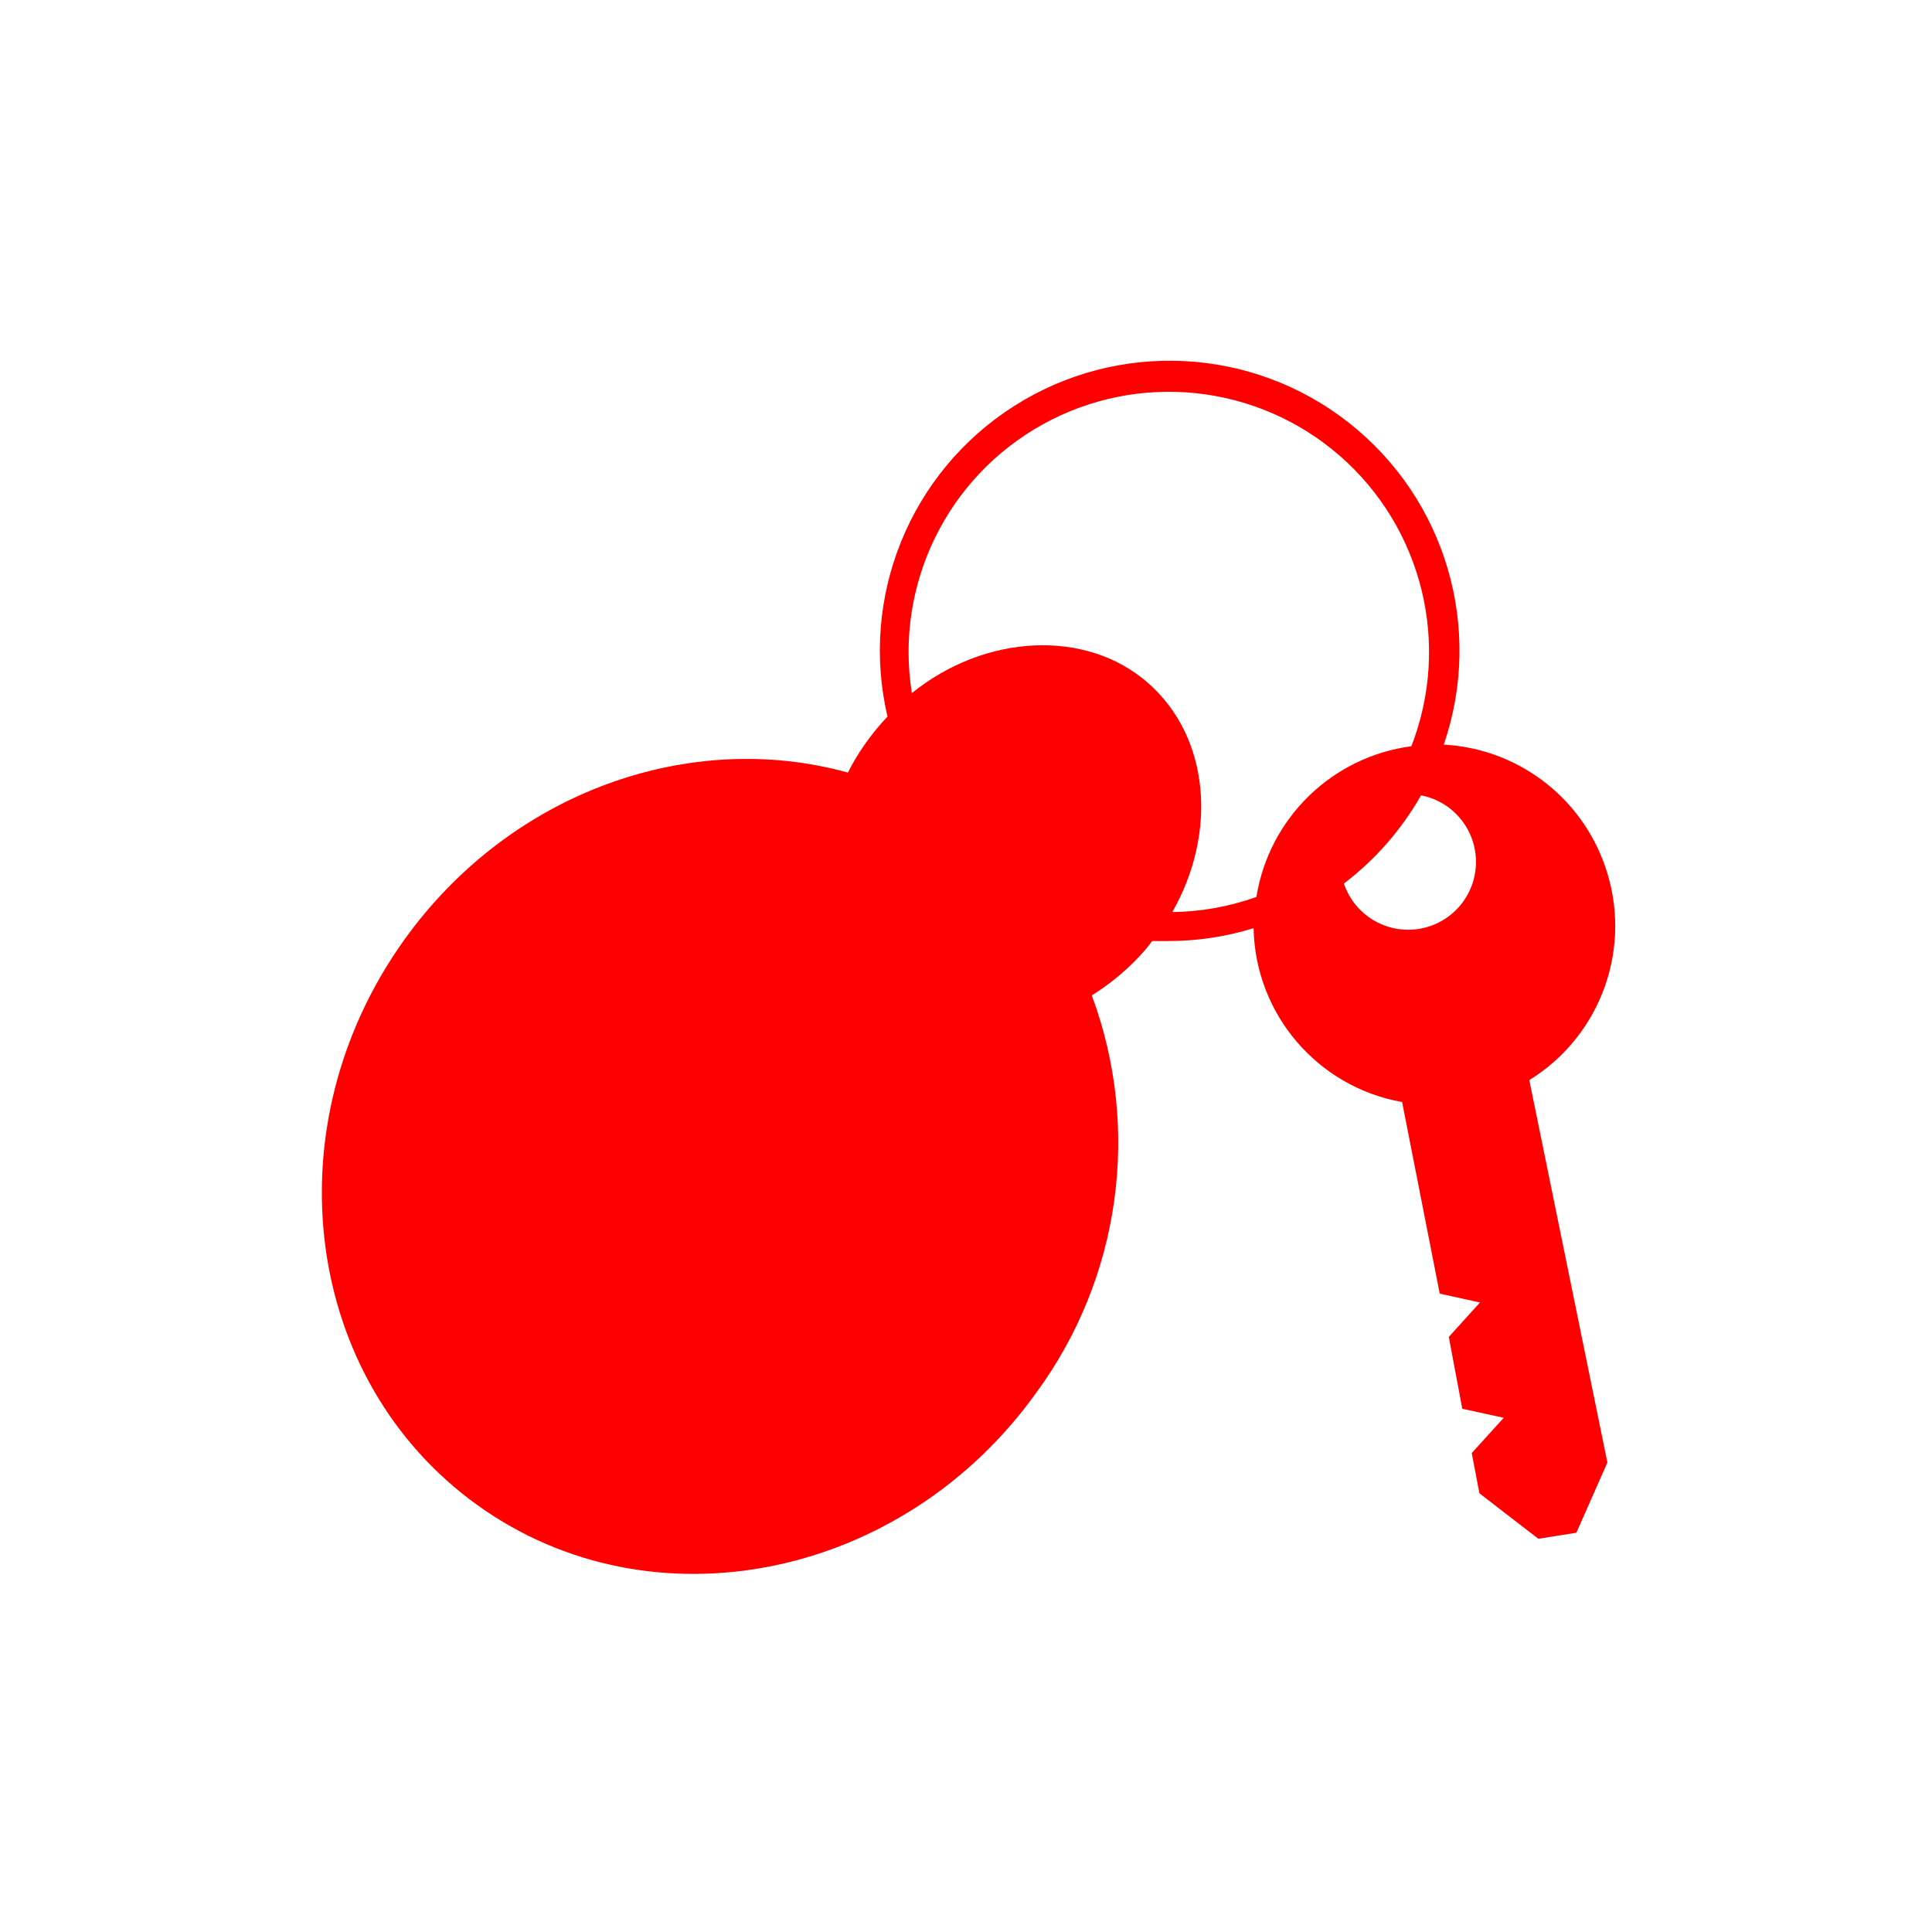<svg xmlns="http://www.w3.org/2000/svg" viewBox="0 0 96 96" class="primary icon">
  <path fill="#F00" fill-rule="nonzero" d="M79.74 43c-1.208-3.434-4.365-5.802-8-6 1.987-5.788.1-12.2-4.708-15.986-4.806-3.788-11.482-4.123-16.644-.837-5.162 3.285-7.684 9.475-6.288 15.433l-.18.19c-.71.78-1.313 1.65-1.79 2.59-7.81-2.17-16.75.92-22.05 8.32-6.66 9.31-5 21.88 3.66 28.09 8.66 6.21 21.11 3.69 27.76-5.61 4.176-5.696 5.21-13.11 2.75-19.73.974-.604 1.854-1.35 2.61-2.21.14-.16.27-.33.39-.49h.8c1.437 0 2.867-.215 4.24-.64.082 4.273 3.173 7.89 7.38 8.64l1.87 9.52 2 .44-1.55 1.71.67 3.57 2.06.45-1.59 1.75.38 2 2.93 2.26 1.89-.3 1.54-3.49-3.88-19c3.608-2.23 5.17-6.674 3.75-10.67zm-21.5 2.34c2.26-3.95 1.88-8.7-1.19-11.4-3.07-2.7-8.09-2.45-11.74.5-.86-5.376 1.74-10.715 6.503-13.353 4.762-2.638 10.667-2.01 14.77 1.57 4.1 3.582 5.52 9.348 3.547 14.423-3.94.523-7.068 3.567-7.7 7.49-1.345.48-2.76.735-4.19.75v.02zm8.54-1.44c1.56-1.186 2.863-2.676 3.83-4.38 1.605.31 2.756 1.726 2.73 3.36-.023 1.634-1.217 3.015-2.83 3.276-1.613.26-3.18-.673-3.72-2.216l-.01-.04z"/>
</svg>

